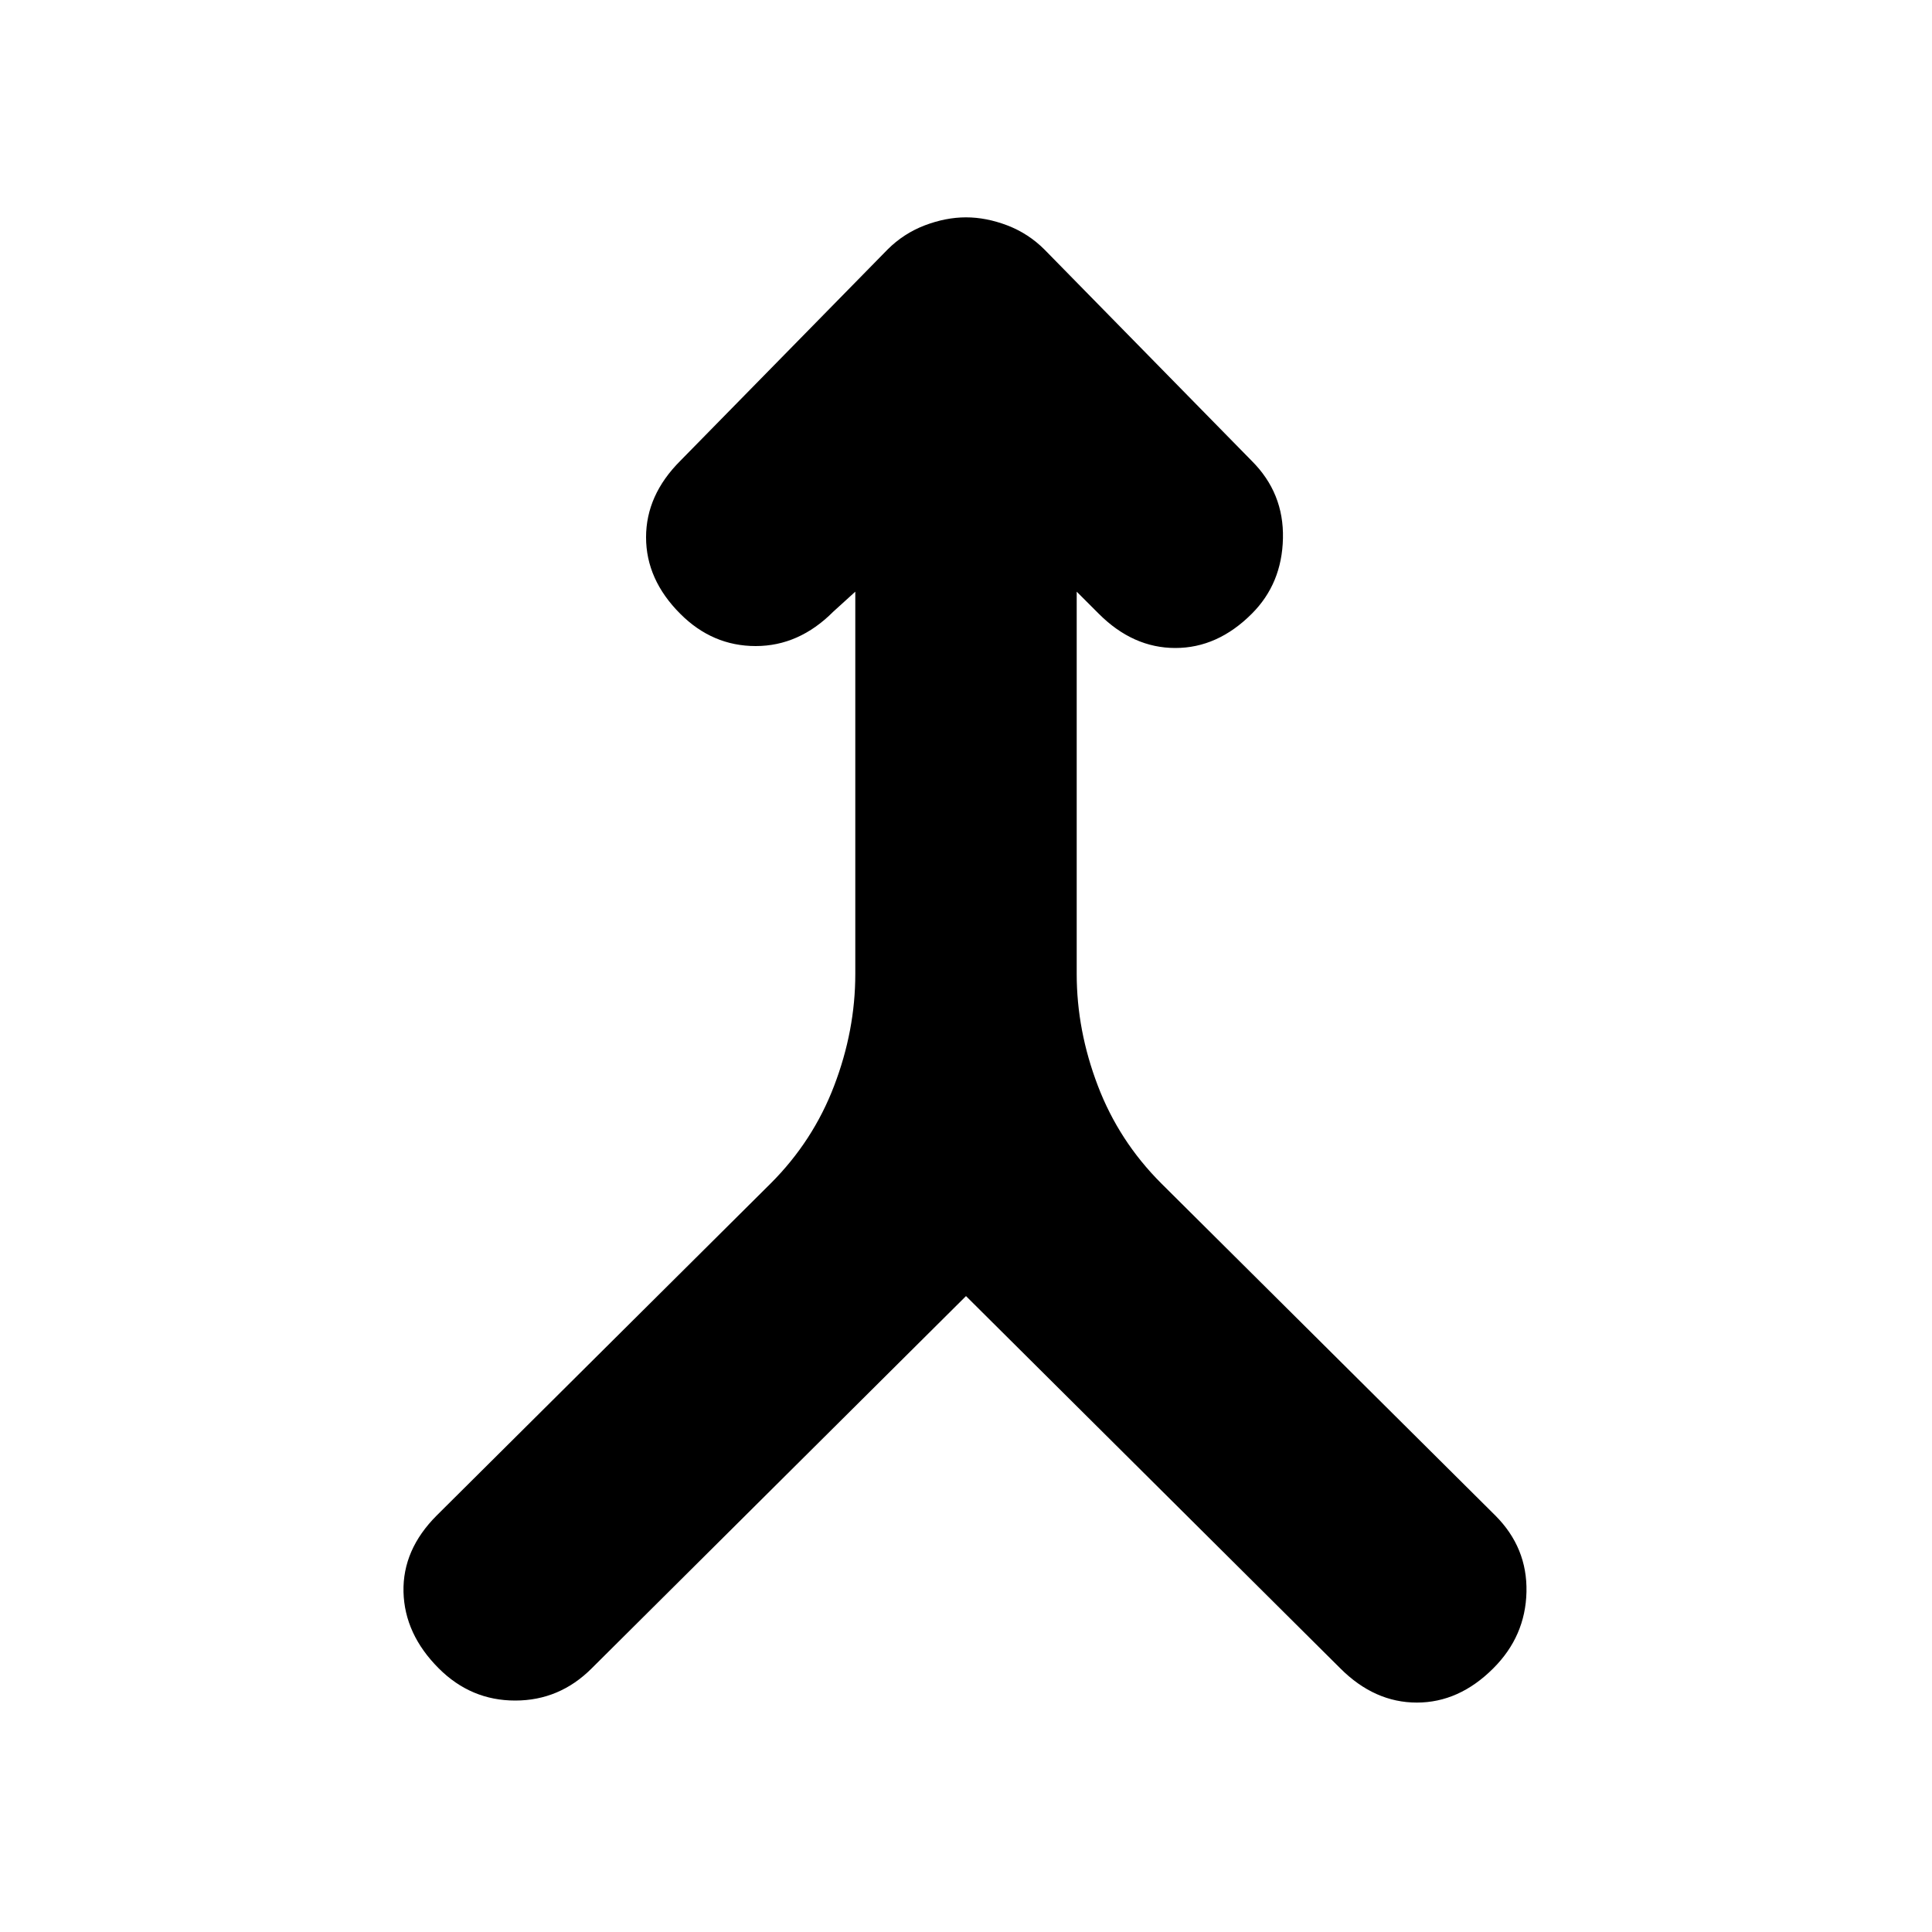 <svg xmlns="http://www.w3.org/2000/svg" height="20" width="20"><path d="M4.542 17.271q-.354-.354-.365-.792-.01-.437.344-.791l3.458-3.438q.438-.438.656-1.01.219-.573.219-1.157V6.125l-.229.208q-.354.355-.802.355-.448 0-.781-.334-.354-.354-.354-.792 0-.437.354-.791l2.146-2.188q.166-.166.385-.25.219-.083.427-.083t.427.083q.219.084.385.25l2.146 2.188q.334.333.323.802-.01.469-.323.781-.354.354-.791.354-.438 0-.792-.354l-.229-.229v3.958q0 .584.219 1.157.218.572.656 1.01l3.458 3.438q.333.333.323.791-.01.459-.344.792-.354.354-.791.354-.438 0-.792-.354L10 13.417l-3.875 3.854q-.333.333-.792.333-.458 0-.791-.333Z"/></svg>